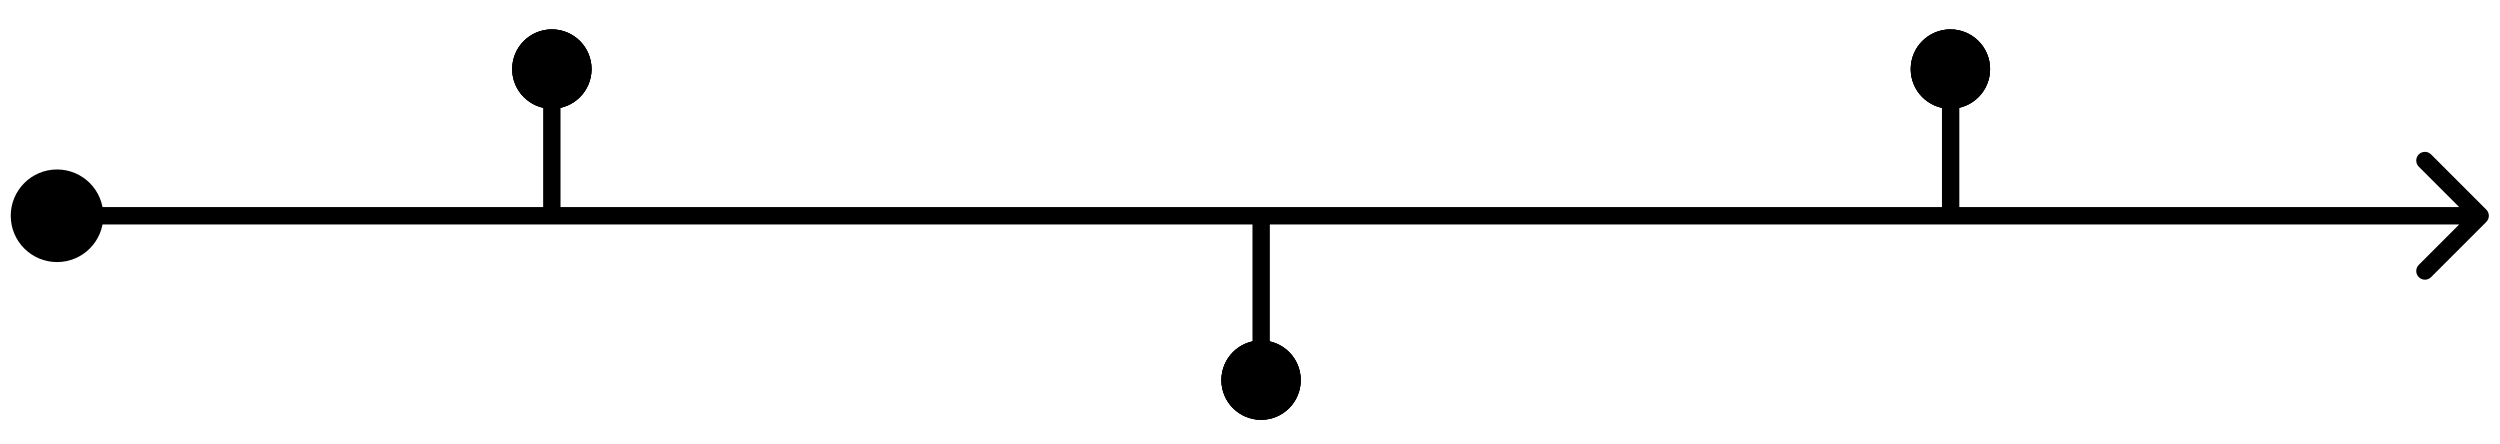 <svg width="1008" height="179" viewBox="0 0 1008 179" fill="none" xmlns="http://www.w3.org/2000/svg">
<g filter="url(#filter0_d_404_6)">
<path d="M4.333 83C4.333 93.309 12.691 101.667 23 101.667C33.309 101.667 41.667 93.309 41.667 83C41.667 72.691 33.309 64.333 23 64.333C12.691 64.333 4.333 72.691 4.333 83ZM1002.48 85.475C1003.84 84.108 1003.84 81.892 1002.48 80.525L980.204 58.251C978.837 56.884 976.621 56.884 975.254 58.251C973.887 59.618 973.887 61.834 975.254 63.201L995.053 83L975.254 102.799C973.887 104.166 973.887 106.382 975.254 107.749C976.621 109.116 978.837 109.116 980.204 107.749L1002.48 85.475ZM23 86.5H1000V79.5H23V86.5Z" fill="black"/>
</g>
<g filter="url(#filter1_d_404_6)">
<line x1="222.5" y1="80" x2="222.5" y2="30" stroke="black" stroke-width="7"/>
</g>
<g filter="url(#filter2_d_404_6)">
<line x1="508.5" y1="138" x2="508.5" y2="83" stroke="black" stroke-width="7"/>
</g>
<g filter="url(#filter3_d_404_6)">
<line x1="786.5" y1="80" x2="786.5" y2="30" stroke="black" stroke-width="7"/>
</g>
<g filter="url(#filter4_d_404_6)">
<circle cx="222.512" cy="23.851" r="16" fill="black"/>
<circle cx="222.512" cy="23.851" r="16" fill="black"/>
<circle cx="222.512" cy="23.851" r="13.5" stroke="black" stroke-width="5"/>
</g>
<g filter="url(#filter5_d_404_6)">
<circle cx="786.401" cy="23.851" r="16" fill="black"/>
<circle cx="786.401" cy="23.851" r="16" fill="black"/>
<circle cx="786.401" cy="23.851" r="13.5" stroke="black" stroke-width="5"/>
</g>
<g filter="url(#filter6_d_404_6)">
<path d="M524.46 149.262C524.46 158.099 517.296 165.262 508.46 165.262C499.623 165.262 492.46 158.099 492.46 149.262C492.46 140.426 499.623 133.262 508.46 133.262C517.296 133.262 524.46 140.426 524.46 149.262Z" fill="black"/>
<path d="M524.46 149.262C524.46 158.099 517.296 165.262 508.46 165.262C499.623 165.262 492.46 158.099 492.46 149.262C492.46 140.426 499.623 133.262 508.46 133.262C517.296 133.262 524.46 140.426 524.46 149.262Z" fill="black"/>
<path d="M521.96 149.262C521.96 156.718 515.915 162.762 508.46 162.762C501.004 162.762 494.96 156.718 494.96 149.262C494.96 141.807 501.004 135.762 508.46 135.762C515.915 135.762 521.96 141.807 521.96 149.262Z" stroke="black" stroke-width="5"/>
</g>
<defs>
<filter id="filter0_d_404_6" x="0.333" y="57.226" width="1007.17" height="59.548" filterUnits="userSpaceOnUse" color-interpolation-filters="sRGB">
<feFlood flood-opacity="0" result="BackgroundImageFix"/>
<feColorMatrix in="SourceAlpha" type="matrix" values="0 0 0 0 0 0 0 0 0 0 0 0 0 0 0 0 0 0 127 0" result="hardAlpha"/>
<feOffset dy="4"/>
<feGaussianBlur stdDeviation="2"/>
<feComposite in2="hardAlpha" operator="out"/>
<feColorMatrix type="matrix" values="0 0 0 0 0 0 0 0 0 0 0 0 0 0 0 0 0 0 0.25 0"/>
<feBlend mode="normal" in2="BackgroundImageFix" result="effect1_dropShadow_404_6"/>
<feBlend mode="normal" in="SourceGraphic" in2="effect1_dropShadow_404_6" result="shape"/>
</filter>
<filter id="filter1_d_404_6" x="215" y="30" width="15" height="58" filterUnits="userSpaceOnUse" color-interpolation-filters="sRGB">
<feFlood flood-opacity="0" result="BackgroundImageFix"/>
<feColorMatrix in="SourceAlpha" type="matrix" values="0 0 0 0 0 0 0 0 0 0 0 0 0 0 0 0 0 0 127 0" result="hardAlpha"/>
<feOffset dy="4"/>
<feGaussianBlur stdDeviation="2"/>
<feComposite in2="hardAlpha" operator="out"/>
<feColorMatrix type="matrix" values="0 0 0 0 0 0 0 0 0 0 0 0 0 0 0 0 0 0 0.25 0"/>
<feBlend mode="normal" in2="BackgroundImageFix" result="effect1_dropShadow_404_6"/>
<feBlend mode="normal" in="SourceGraphic" in2="effect1_dropShadow_404_6" result="shape"/>
</filter>
<filter id="filter2_d_404_6" x="501" y="83" width="15" height="63" filterUnits="userSpaceOnUse" color-interpolation-filters="sRGB">
<feFlood flood-opacity="0" result="BackgroundImageFix"/>
<feColorMatrix in="SourceAlpha" type="matrix" values="0 0 0 0 0 0 0 0 0 0 0 0 0 0 0 0 0 0 127 0" result="hardAlpha"/>
<feOffset dy="4"/>
<feGaussianBlur stdDeviation="2"/>
<feComposite in2="hardAlpha" operator="out"/>
<feColorMatrix type="matrix" values="0 0 0 0 0 0 0 0 0 0 0 0 0 0 0 0 0 0 0.25 0"/>
<feBlend mode="normal" in2="BackgroundImageFix" result="effect1_dropShadow_404_6"/>
<feBlend mode="normal" in="SourceGraphic" in2="effect1_dropShadow_404_6" result="shape"/>
</filter>
<filter id="filter3_d_404_6" x="779" y="30" width="15" height="58" filterUnits="userSpaceOnUse" color-interpolation-filters="sRGB">
<feFlood flood-opacity="0" result="BackgroundImageFix"/>
<feColorMatrix in="SourceAlpha" type="matrix" values="0 0 0 0 0 0 0 0 0 0 0 0 0 0 0 0 0 0 127 0" result="hardAlpha"/>
<feOffset dy="4"/>
<feGaussianBlur stdDeviation="2"/>
<feComposite in2="hardAlpha" operator="out"/>
<feColorMatrix type="matrix" values="0 0 0 0 0 0 0 0 0 0 0 0 0 0 0 0 0 0 0.25 0"/>
<feBlend mode="normal" in2="BackgroundImageFix" result="effect1_dropShadow_404_6"/>
<feBlend mode="normal" in="SourceGraphic" in2="effect1_dropShadow_404_6" result="shape"/>
</filter>
<filter id="filter4_d_404_6" x="202.512" y="7.851" width="40" height="40" filterUnits="userSpaceOnUse" color-interpolation-filters="sRGB">
<feFlood flood-opacity="0" result="BackgroundImageFix"/>
<feColorMatrix in="SourceAlpha" type="matrix" values="0 0 0 0 0 0 0 0 0 0 0 0 0 0 0 0 0 0 127 0" result="hardAlpha"/>
<feOffset dy="4"/>
<feGaussianBlur stdDeviation="2"/>
<feComposite in2="hardAlpha" operator="out"/>
<feColorMatrix type="matrix" values="0 0 0 0 0 0 0 0 0 0 0 0 0 0 0 0 0 0 0.25 0"/>
<feBlend mode="normal" in2="BackgroundImageFix" result="effect1_dropShadow_404_6"/>
<feBlend mode="normal" in="SourceGraphic" in2="effect1_dropShadow_404_6" result="shape"/>
</filter>
<filter id="filter5_d_404_6" x="766.401" y="7.851" width="40" height="40" filterUnits="userSpaceOnUse" color-interpolation-filters="sRGB">
<feFlood flood-opacity="0" result="BackgroundImageFix"/>
<feColorMatrix in="SourceAlpha" type="matrix" values="0 0 0 0 0 0 0 0 0 0 0 0 0 0 0 0 0 0 127 0" result="hardAlpha"/>
<feOffset dy="4"/>
<feGaussianBlur stdDeviation="2"/>
<feComposite in2="hardAlpha" operator="out"/>
<feColorMatrix type="matrix" values="0 0 0 0 0 0 0 0 0 0 0 0 0 0 0 0 0 0 0.25 0"/>
<feBlend mode="normal" in2="BackgroundImageFix" result="effect1_dropShadow_404_6"/>
<feBlend mode="normal" in="SourceGraphic" in2="effect1_dropShadow_404_6" result="shape"/>
</filter>
<filter id="filter6_d_404_6" x="488.46" y="133.262" width="40" height="40" filterUnits="userSpaceOnUse" color-interpolation-filters="sRGB">
<feFlood flood-opacity="0" result="BackgroundImageFix"/>
<feColorMatrix in="SourceAlpha" type="matrix" values="0 0 0 0 0 0 0 0 0 0 0 0 0 0 0 0 0 0 127 0" result="hardAlpha"/>
<feOffset dy="4"/>
<feGaussianBlur stdDeviation="2"/>
<feComposite in2="hardAlpha" operator="out"/>
<feColorMatrix type="matrix" values="0 0 0 0 0 0 0 0 0 0 0 0 0 0 0 0 0 0 0.25 0"/>
<feBlend mode="normal" in2="BackgroundImageFix" result="effect1_dropShadow_404_6"/>
<feBlend mode="normal" in="SourceGraphic" in2="effect1_dropShadow_404_6" result="shape"/>
</filter>
</defs>
</svg>
